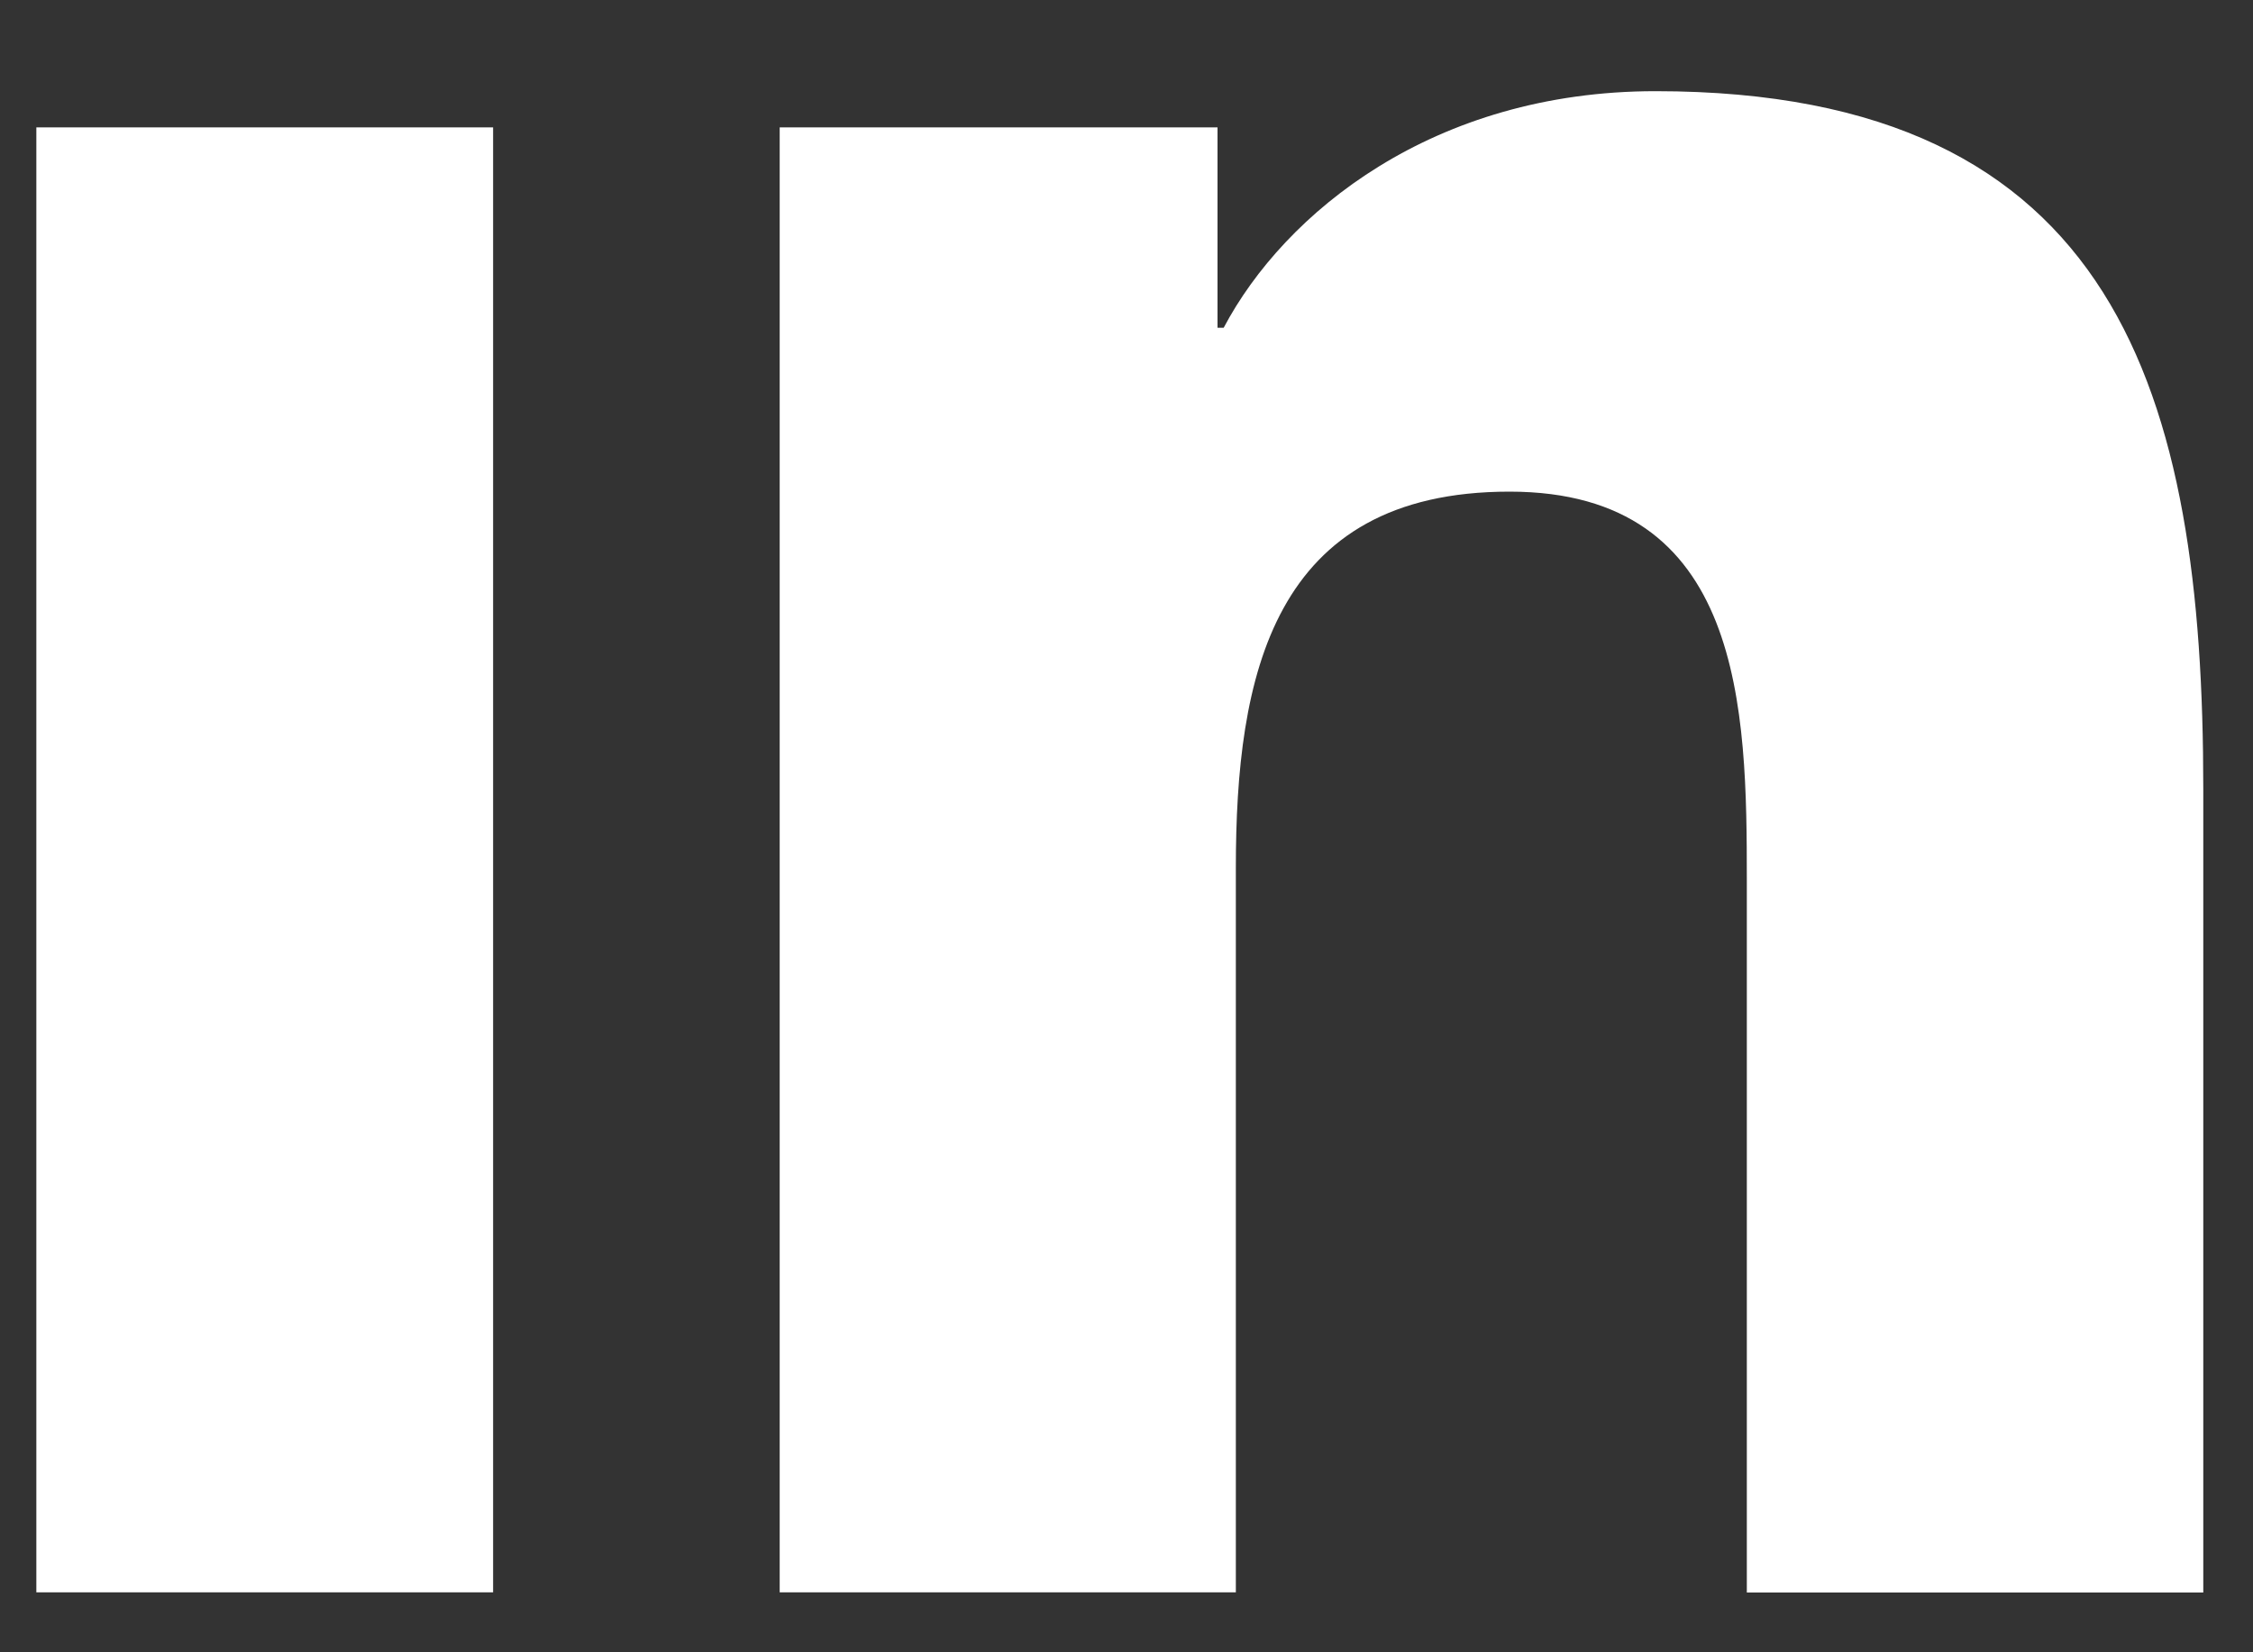 <svg width="15" height="11" viewBox="0 0 15 11" fill="none" xmlns="http://www.w3.org/2000/svg">
<rect x="0" y="0" width="15" height="11" fill="#333333" stroke="none"/>
<path d="M5.191 0.848V10.601H8.228V5.778C8.228 4.505 8.468 3.273 10.05 3.273C11.611 3.273 11.63 4.728 11.63 5.858V10.602H14.669V5.253C14.669 2.626 14.102 0.607 11.022 0.607C9.543 0.607 8.552 1.416 8.147 2.182H8.106V0.848H5.191ZM0.242 0.848H3.283V10.601H0.242V0.848Z" fill="white"/>
</svg>
